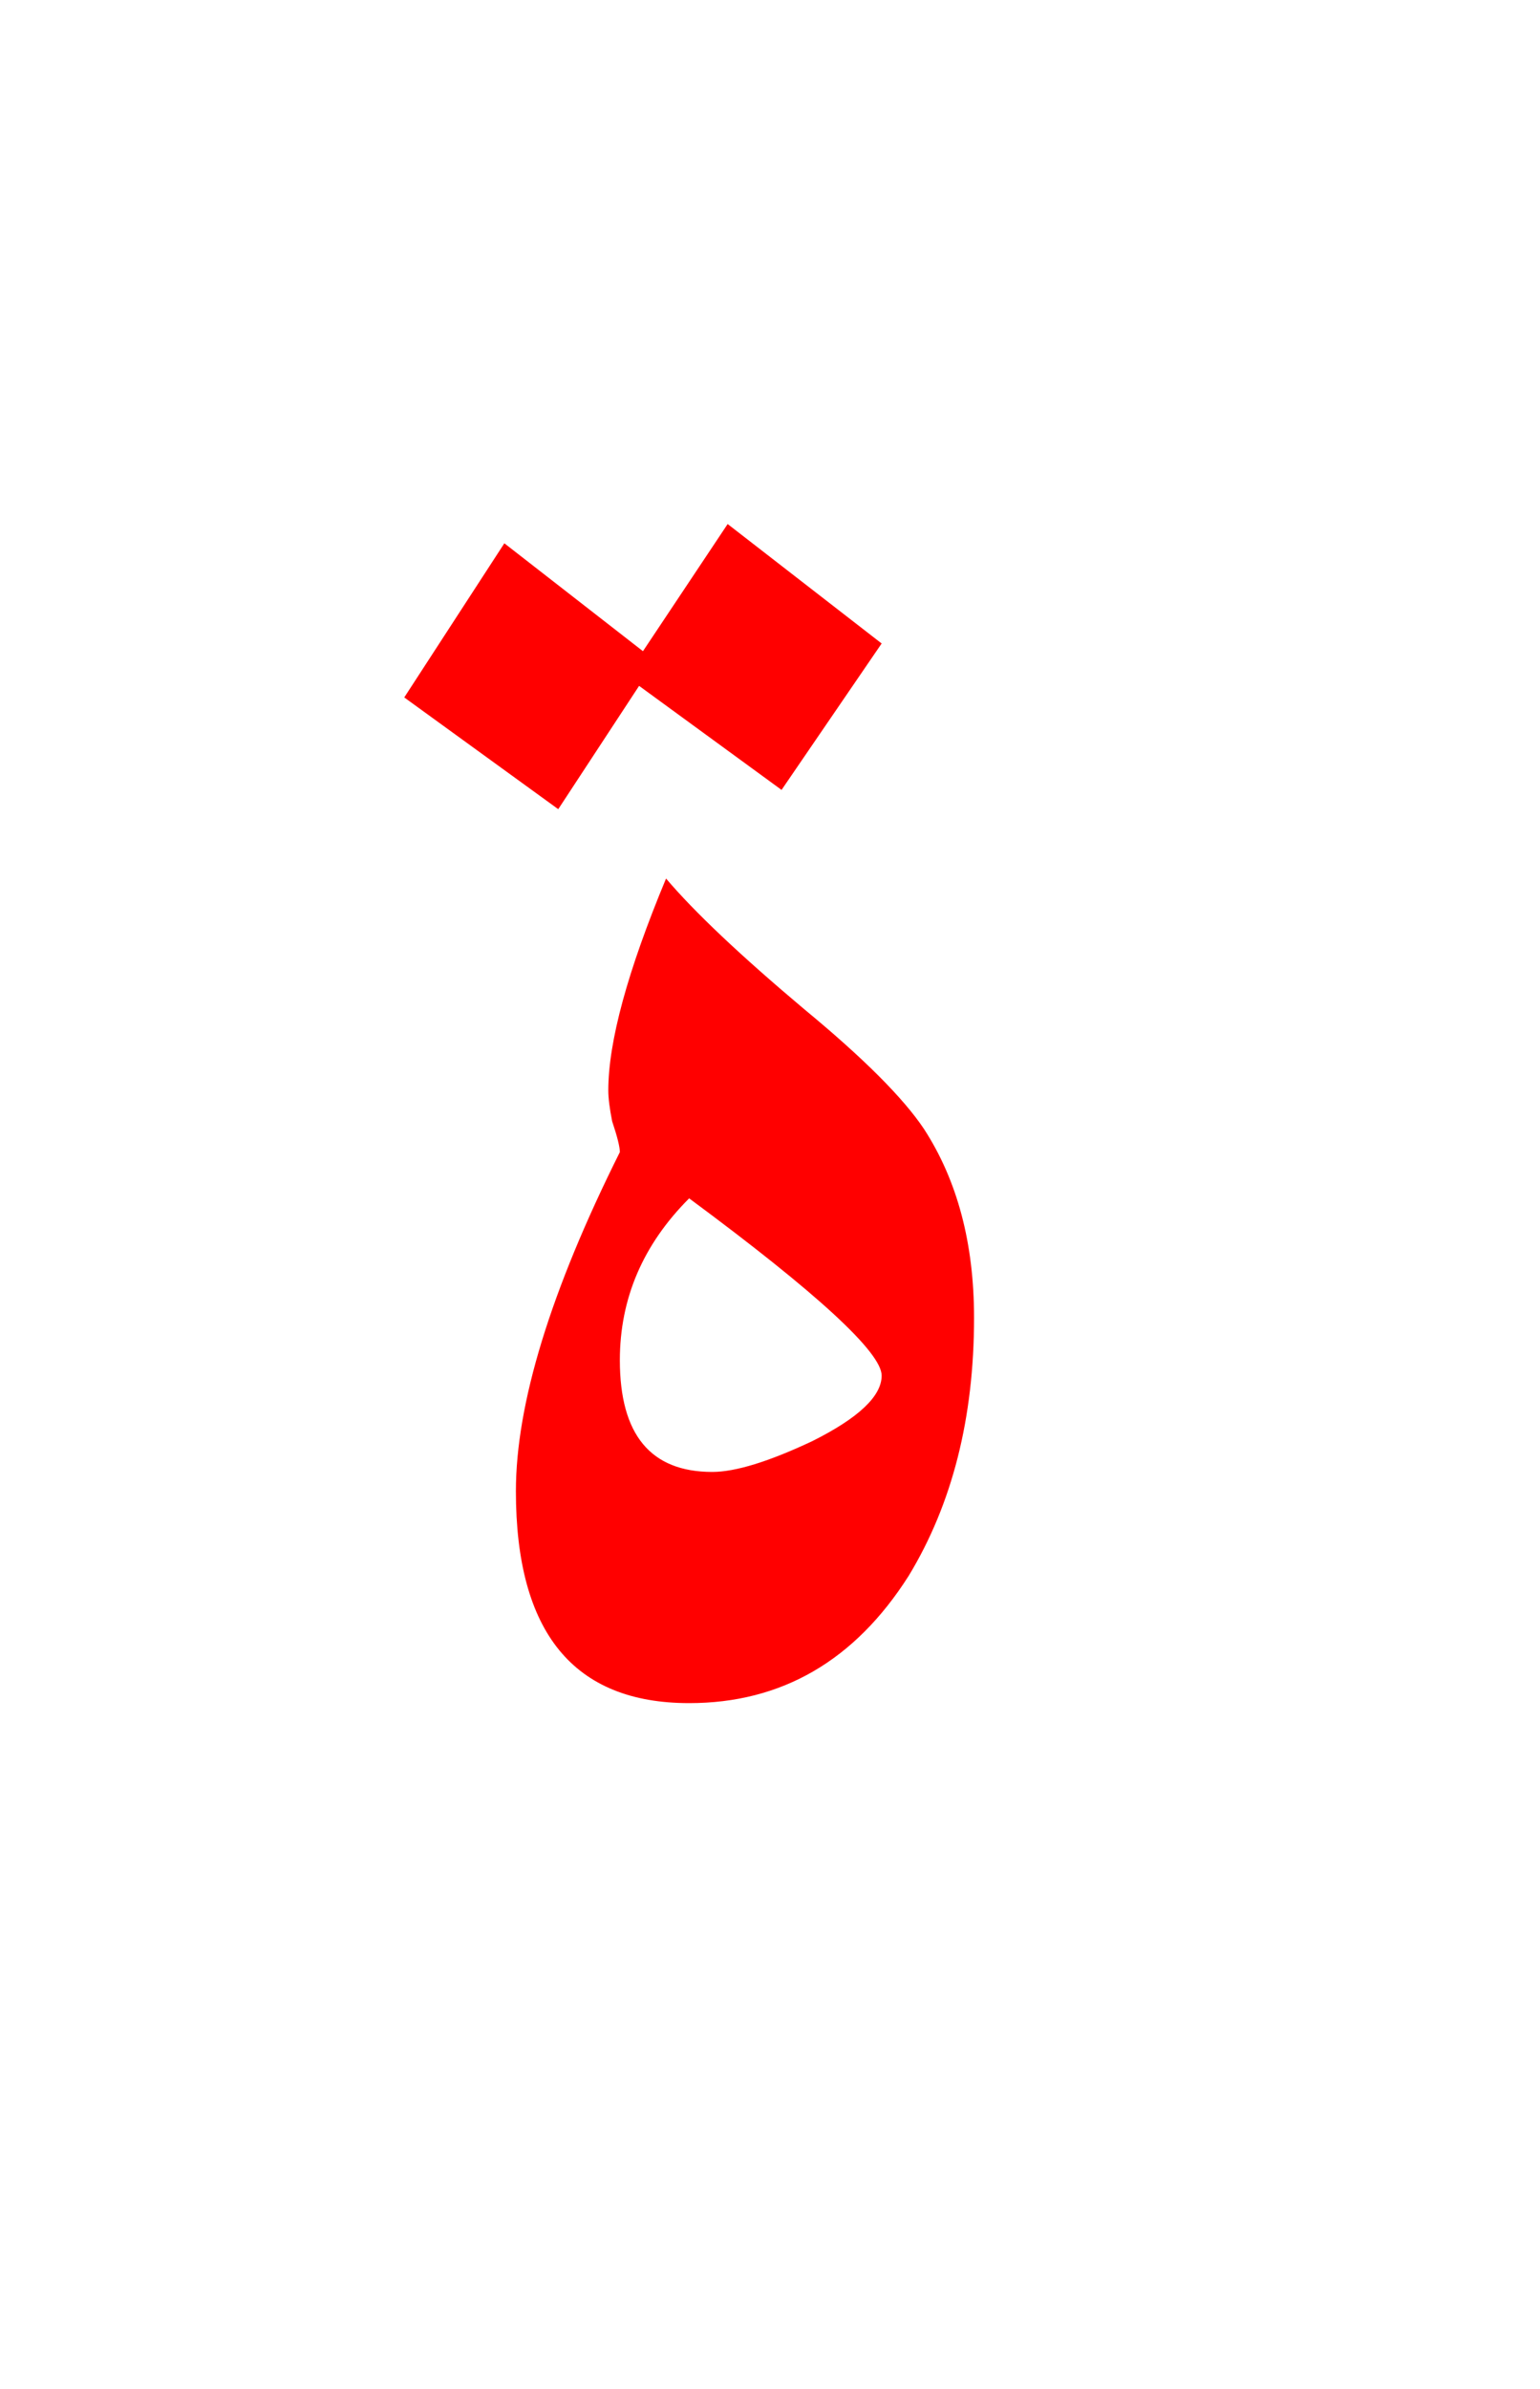 <?xml version="1.0" encoding="UTF-8" standalone="no"?><!DOCTYPE svg PUBLIC "-//W3C//DTD SVG 1.1//EN" "http://www.w3.org/Graphics/SVG/1.1/DTD/svg11.dtd"><svg width="100%" height="100%" viewBox="0 0 20 31" version="1.1" xmlns="http://www.w3.org/2000/svg" xmlns:xlink="http://www.w3.org/1999/xlink" xml:space="preserve" xmlns:serif="http://www.serif.com/" style="fill-rule:evenodd;clip-rule:evenodd;stroke-linejoin:round;stroke-miterlimit:2;"><g><path d="M10.45,13.1c-0.833,-0.7 -1.433,-1.267 -1.8,-1.7c-0.5,1.2 -0.75,2.117 -0.75,2.75c0,0.1 0.017,0.233 0.05,0.4c0.067,0.2 0.1,0.333 0.1,0.4c-0.9,1.8 -1.35,3.267 -1.35,4.4c-0,1.833 0.75,2.75 2.25,2.75c1.2,0 2.15,-0.55 2.85,-1.65c0.567,-0.933 0.85,-2.05 0.85,-3.35c0,-0.967 -0.217,-1.783 -0.65,-2.45c-0.267,-0.4 -0.783,-0.917 -1.55,-1.55Zm-2.4,4.55c0,-0.8 0.3,-1.5 0.9,-2.1c1.667,1.233 2.5,2 2.5,2.3c-0,0.267 -0.3,0.55 -0.9,0.85c-0.567,0.267 -1,0.4 -1.3,0.4c-0.8,0 -1.2,-0.483 -1.2,-1.45Z" style="fill:#f00;"/><path d="M11.45,8.35l-2,-1.55l-1.1,1.65l-1.8,-1.4l-1.3,2l2,1.45l1.05,-1.6l1.85,1.35l1.3,-1.9Z" style="fill:#f00;"/></g></svg>